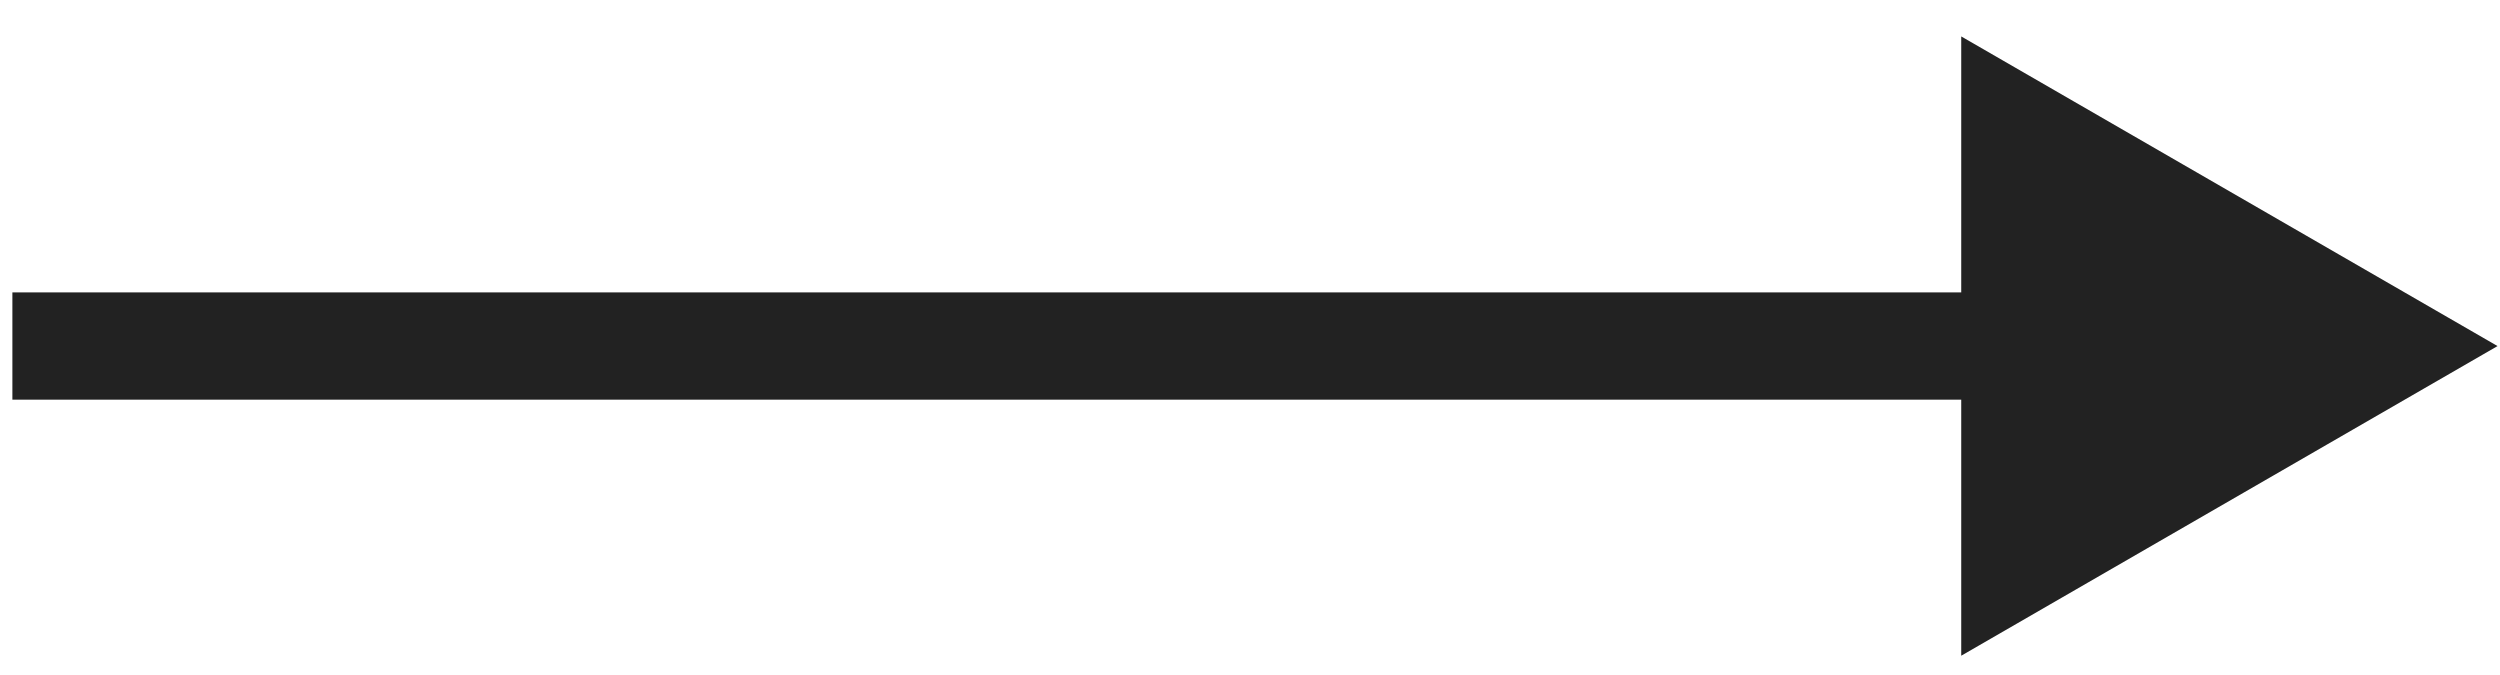 <svg width="63" height="17" viewBox="0 0 63 17" fill="none" xmlns="http://www.w3.org/2000/svg">
<path d="M62.938 8.721L49.423 0.918V16.524L62.938 8.721ZM0.312 10.072H50.774V7.369H0.312V10.072Z" fill="#222222"/>
</svg>
